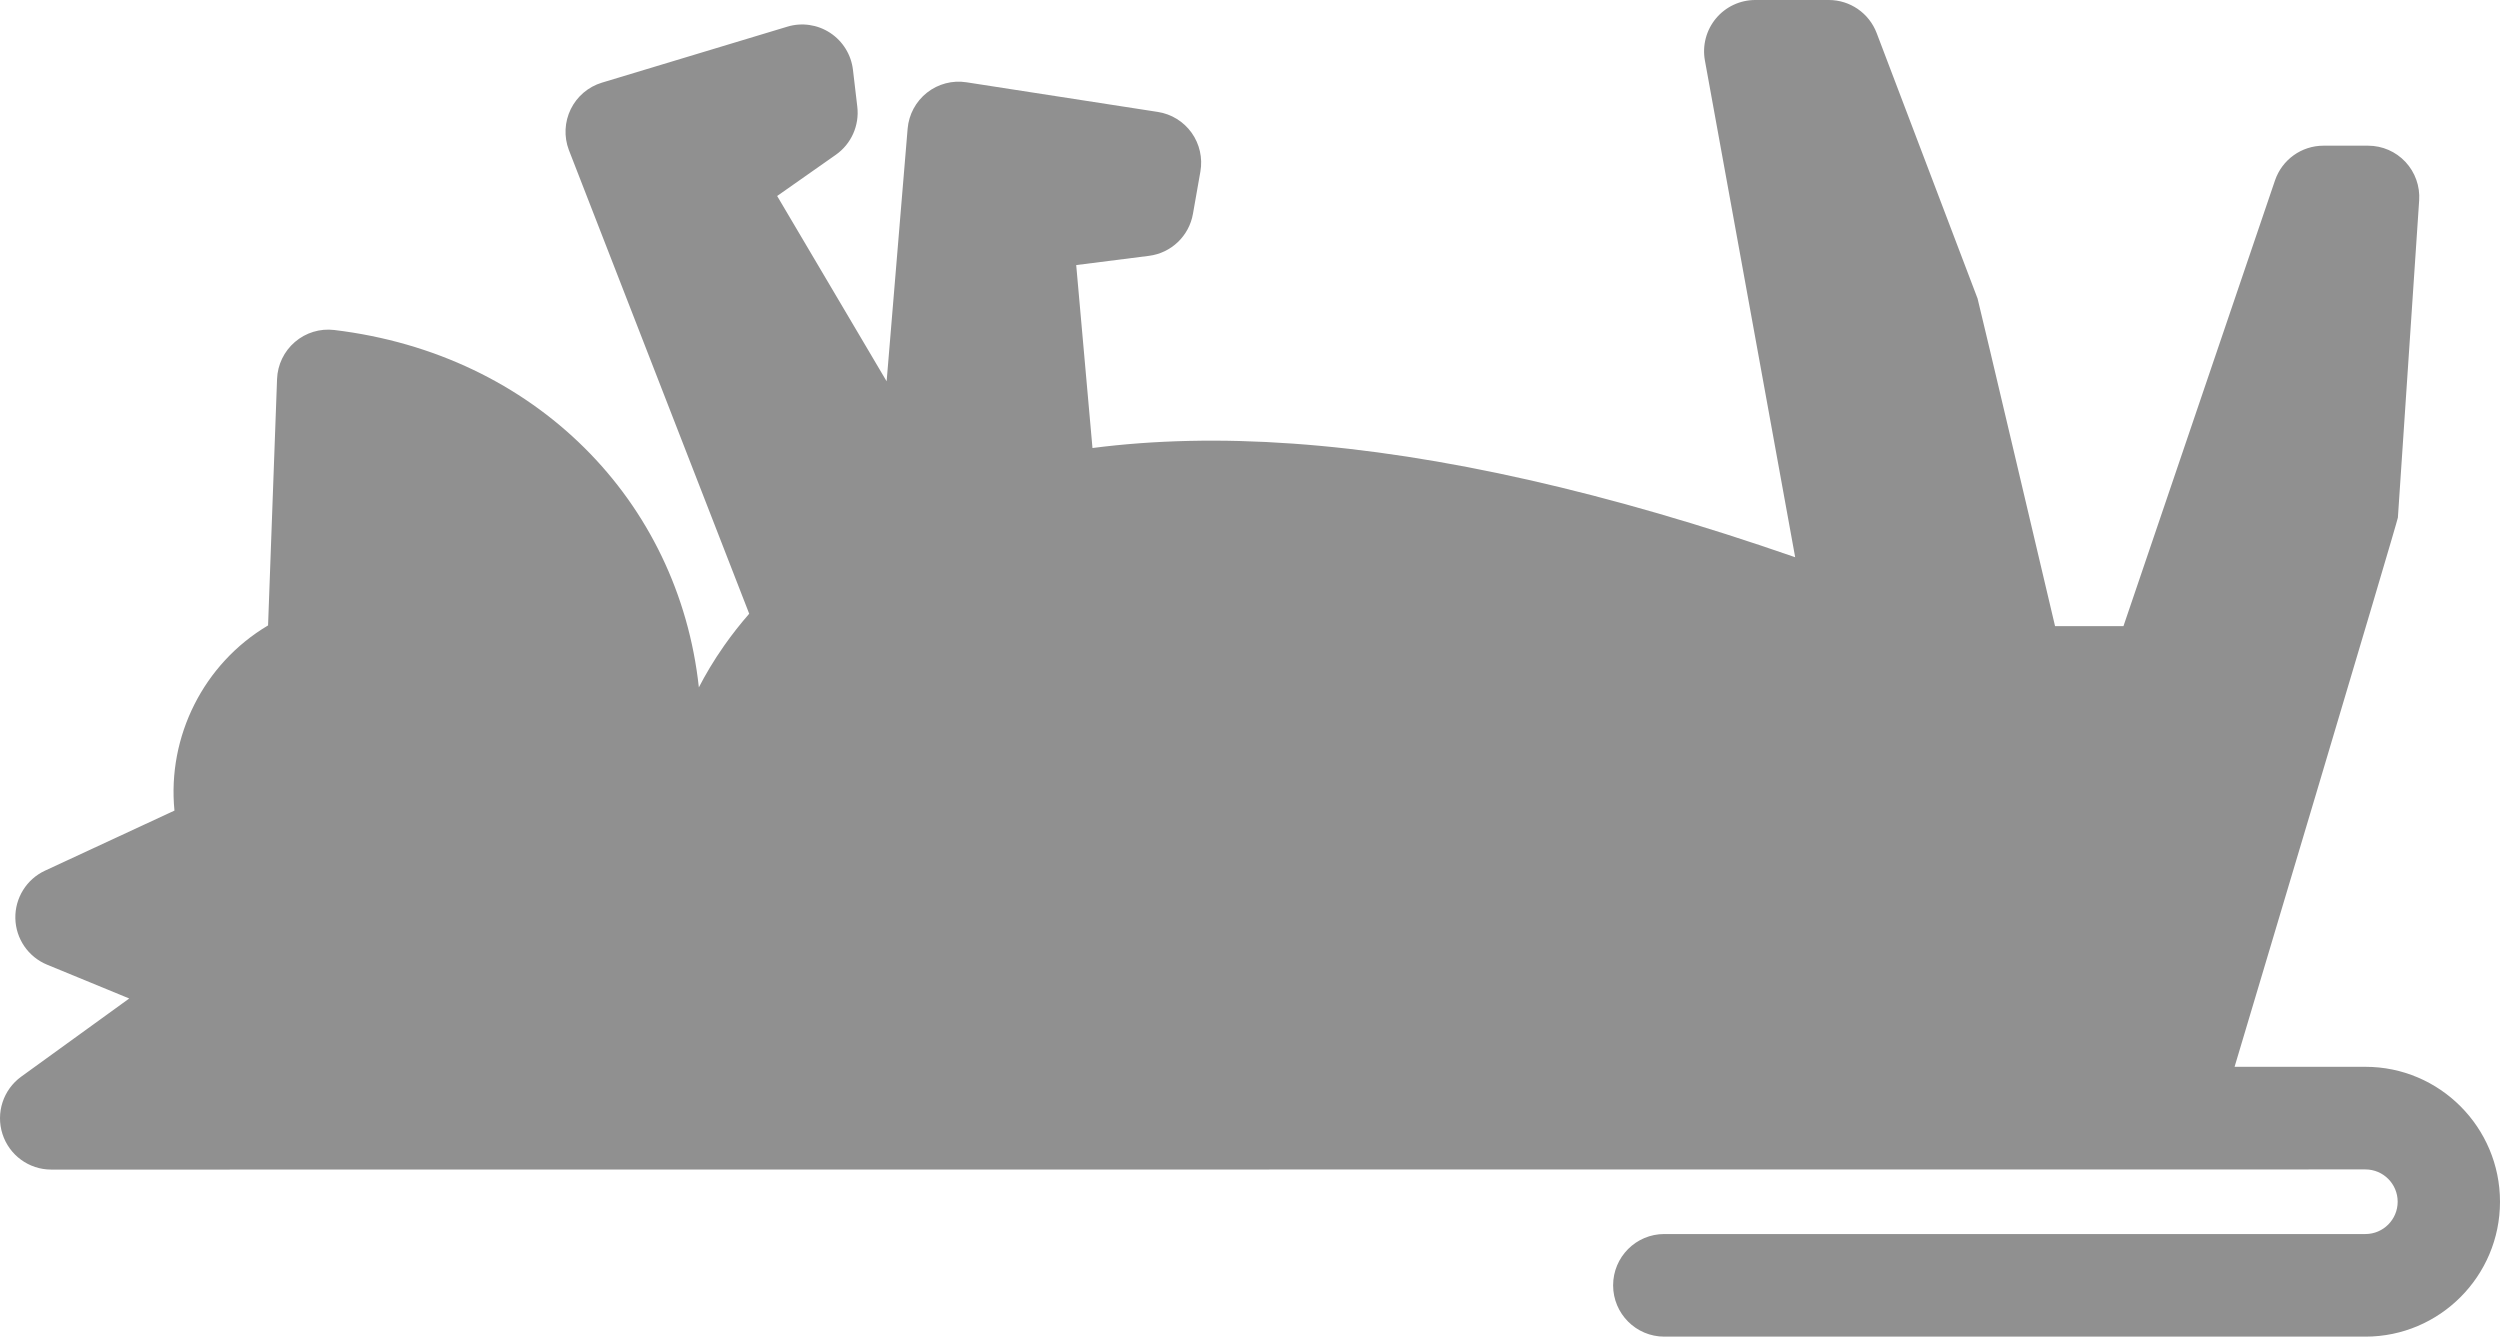 <?xml version="1.0" encoding="UTF-8" standalone="no"?>
<svg width="101px" height="54px" viewBox="0 0 101 54" version="1.1" xmlns="http://www.w3.org/2000/svg" xmlns:xlink="http://www.w3.org/1999/xlink">
    <!-- Generator: Sketch 50 (54983) - http://www.bohemiancoding.com/sketch -->
    <title>dog-out</title>
    <desc>Created with Sketch.</desc>
    <defs></defs>
    <g id="Page-1" stroke="none" stroke-width="1" fill="none" fill-rule="evenodd">
        <g id="500" transform="translate(-137, -257)" fill="#909090" fill-rule="nonzero">
            <g id="Notification" transform="translate(54, 171)">
                <g id="dog-out" transform="translate(83, 86)">
                    <path d="M95.564,43.099 L90.277,43.099 C90.277,43.099 96.865,21.064 96.875,20.909 L97.734,8.097 C97.773,7.525 97.572,6.962 97.182,6.543 C96.791,6.123 96.244,5.886 95.672,5.886 L93.867,5.886 C92.982,5.886 92.196,6.45 91.91,7.289 L85.788,25.295 C84.687,25.295 83.776,25.295 83.024,25.295 C83.024,25.295 79.927,12.147 79.894,12.061 L75.817,1.335 C75.511,0.531 74.742,0 73.885,0 L70.912,0 C70.299,0 69.717,0.273 69.324,0.745 C68.932,1.217 68.768,1.839 68.878,2.444 L72.525,22.512 C64.965,19.886 58.162,18.343 52.232,17.922 C49.328,17.715 46.626,17.778 44.136,18.1 L43.479,10.709 L46.419,10.336 C47.318,10.222 48.038,9.534 48.195,8.64 L48.496,6.93 C48.592,6.381 48.464,5.816 48.141,5.363 C47.817,4.91 47.325,4.607 46.776,4.522 L39.044,3.324 C38.477,3.236 37.899,3.388 37.449,3.744 C36.999,4.1 36.716,4.627 36.668,5.2 L36.344,9.091 C36.344,9.092 36.344,9.094 36.344,9.095 L35.82,15.405 L31.397,7.918 L33.769,6.252 C34.392,5.814 34.724,5.068 34.635,4.311 L34.459,2.818 C34.387,2.209 34.05,1.664 33.539,1.328 C33.028,0.992 32.395,0.9 31.81,1.077 L24.318,3.339 C23.769,3.505 23.313,3.892 23.06,4.407 C22.807,4.923 22.778,5.521 22.981,6.058 L30.268,24.795 C29.909,25.206 29.574,25.632 29.265,26.071 C28.826,26.695 28.49,27.273 28.234,27.77 C27.419,20.231 21.624,14.307 13.504,13.332 C12.929,13.263 12.354,13.438 11.915,13.815 C11.476,14.191 11.214,14.735 11.193,15.314 L10.83,25.267 C8.225,26.811 6.754,29.754 7.048,32.748 L1.818,35.175 C1.073,35.521 0.602,36.278 0.62,37.102 C0.638,37.926 1.142,38.66 1.902,38.973 L5.221,40.339 L0.857,43.497 C0.13,44.024 -0.175,44.96 0.1,45.815 C0.376,46.671 1.17,47.251 2.067,47.251 L95.564,47.245 C96.282,47.245 96.866,47.83 96.866,48.55 C96.866,49.269 96.282,49.855 95.564,49.855 L67.237,49.855 C66.095,49.855 65.17,50.782 65.17,51.927 C65.17,53.072 66.095,54 67.237,54 L95.564,54 C98.562,54 101,51.555 101,48.55 C101,45.544 98.562,43.099 95.564,43.099 Z" id="Shape"></path>
                </g>
            </g>
        </g>
    </g>
</svg>